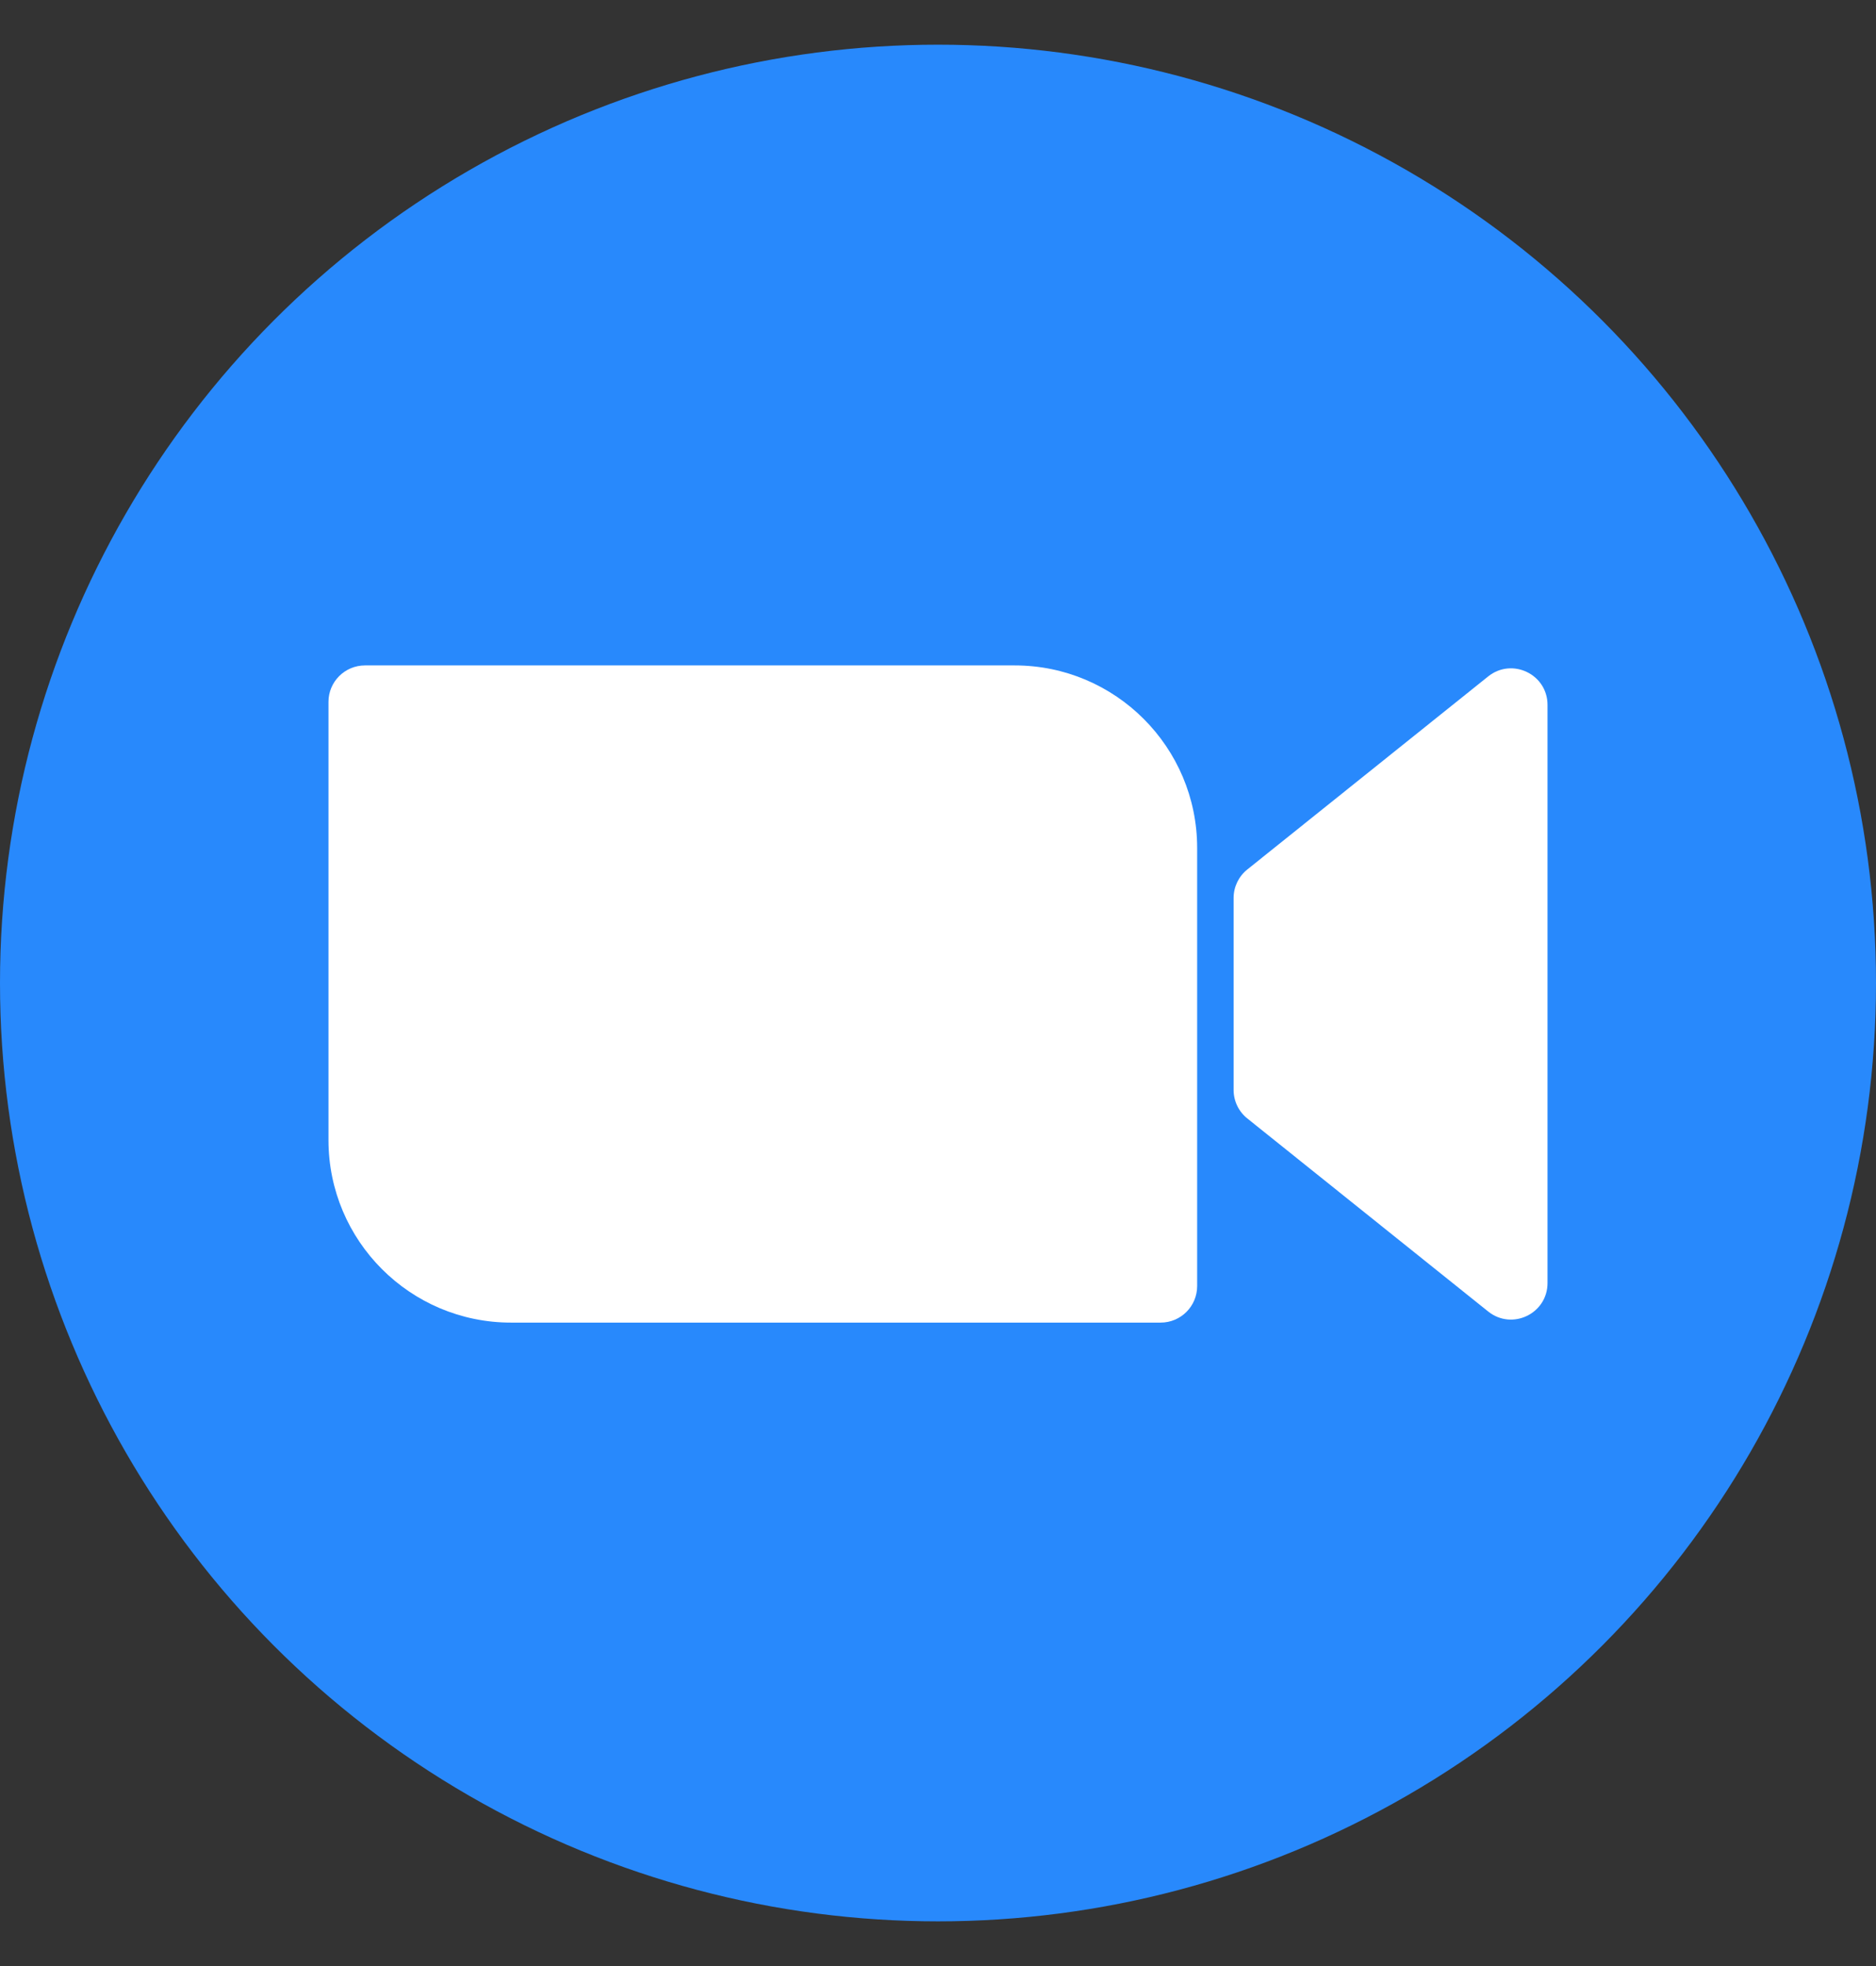<svg width="21" height="22" viewBox="0 0 21 22" fill="none" xmlns="http://www.w3.org/2000/svg">
<rect x="0" y="0" width="21" height="22" fill="#333333" stroke="none"/>
<circle cx="10.5" cy="11" r="10.5" fill="#2889FC"/>
<path d="M3.677 7.854C3.677 7.629 3.86 7.446 4.086 7.446H11.358C12.486 7.446 13.401 8.361 13.401 9.489V14.391C13.401 14.617 13.218 14.8 12.992 14.8H5.72C4.592 14.8 3.677 13.885 3.677 12.757V7.854Z" fill="white"/>
<path d="M13.809 10.048C13.809 9.924 13.866 9.806 13.963 9.729L16.659 7.569C16.927 7.355 17.323 7.545 17.323 7.888V14.357C17.323 14.7 16.927 14.89 16.659 14.676L13.963 12.516C13.866 12.439 13.809 12.321 13.809 12.197V10.048Z" fill="white"/>
</svg>
